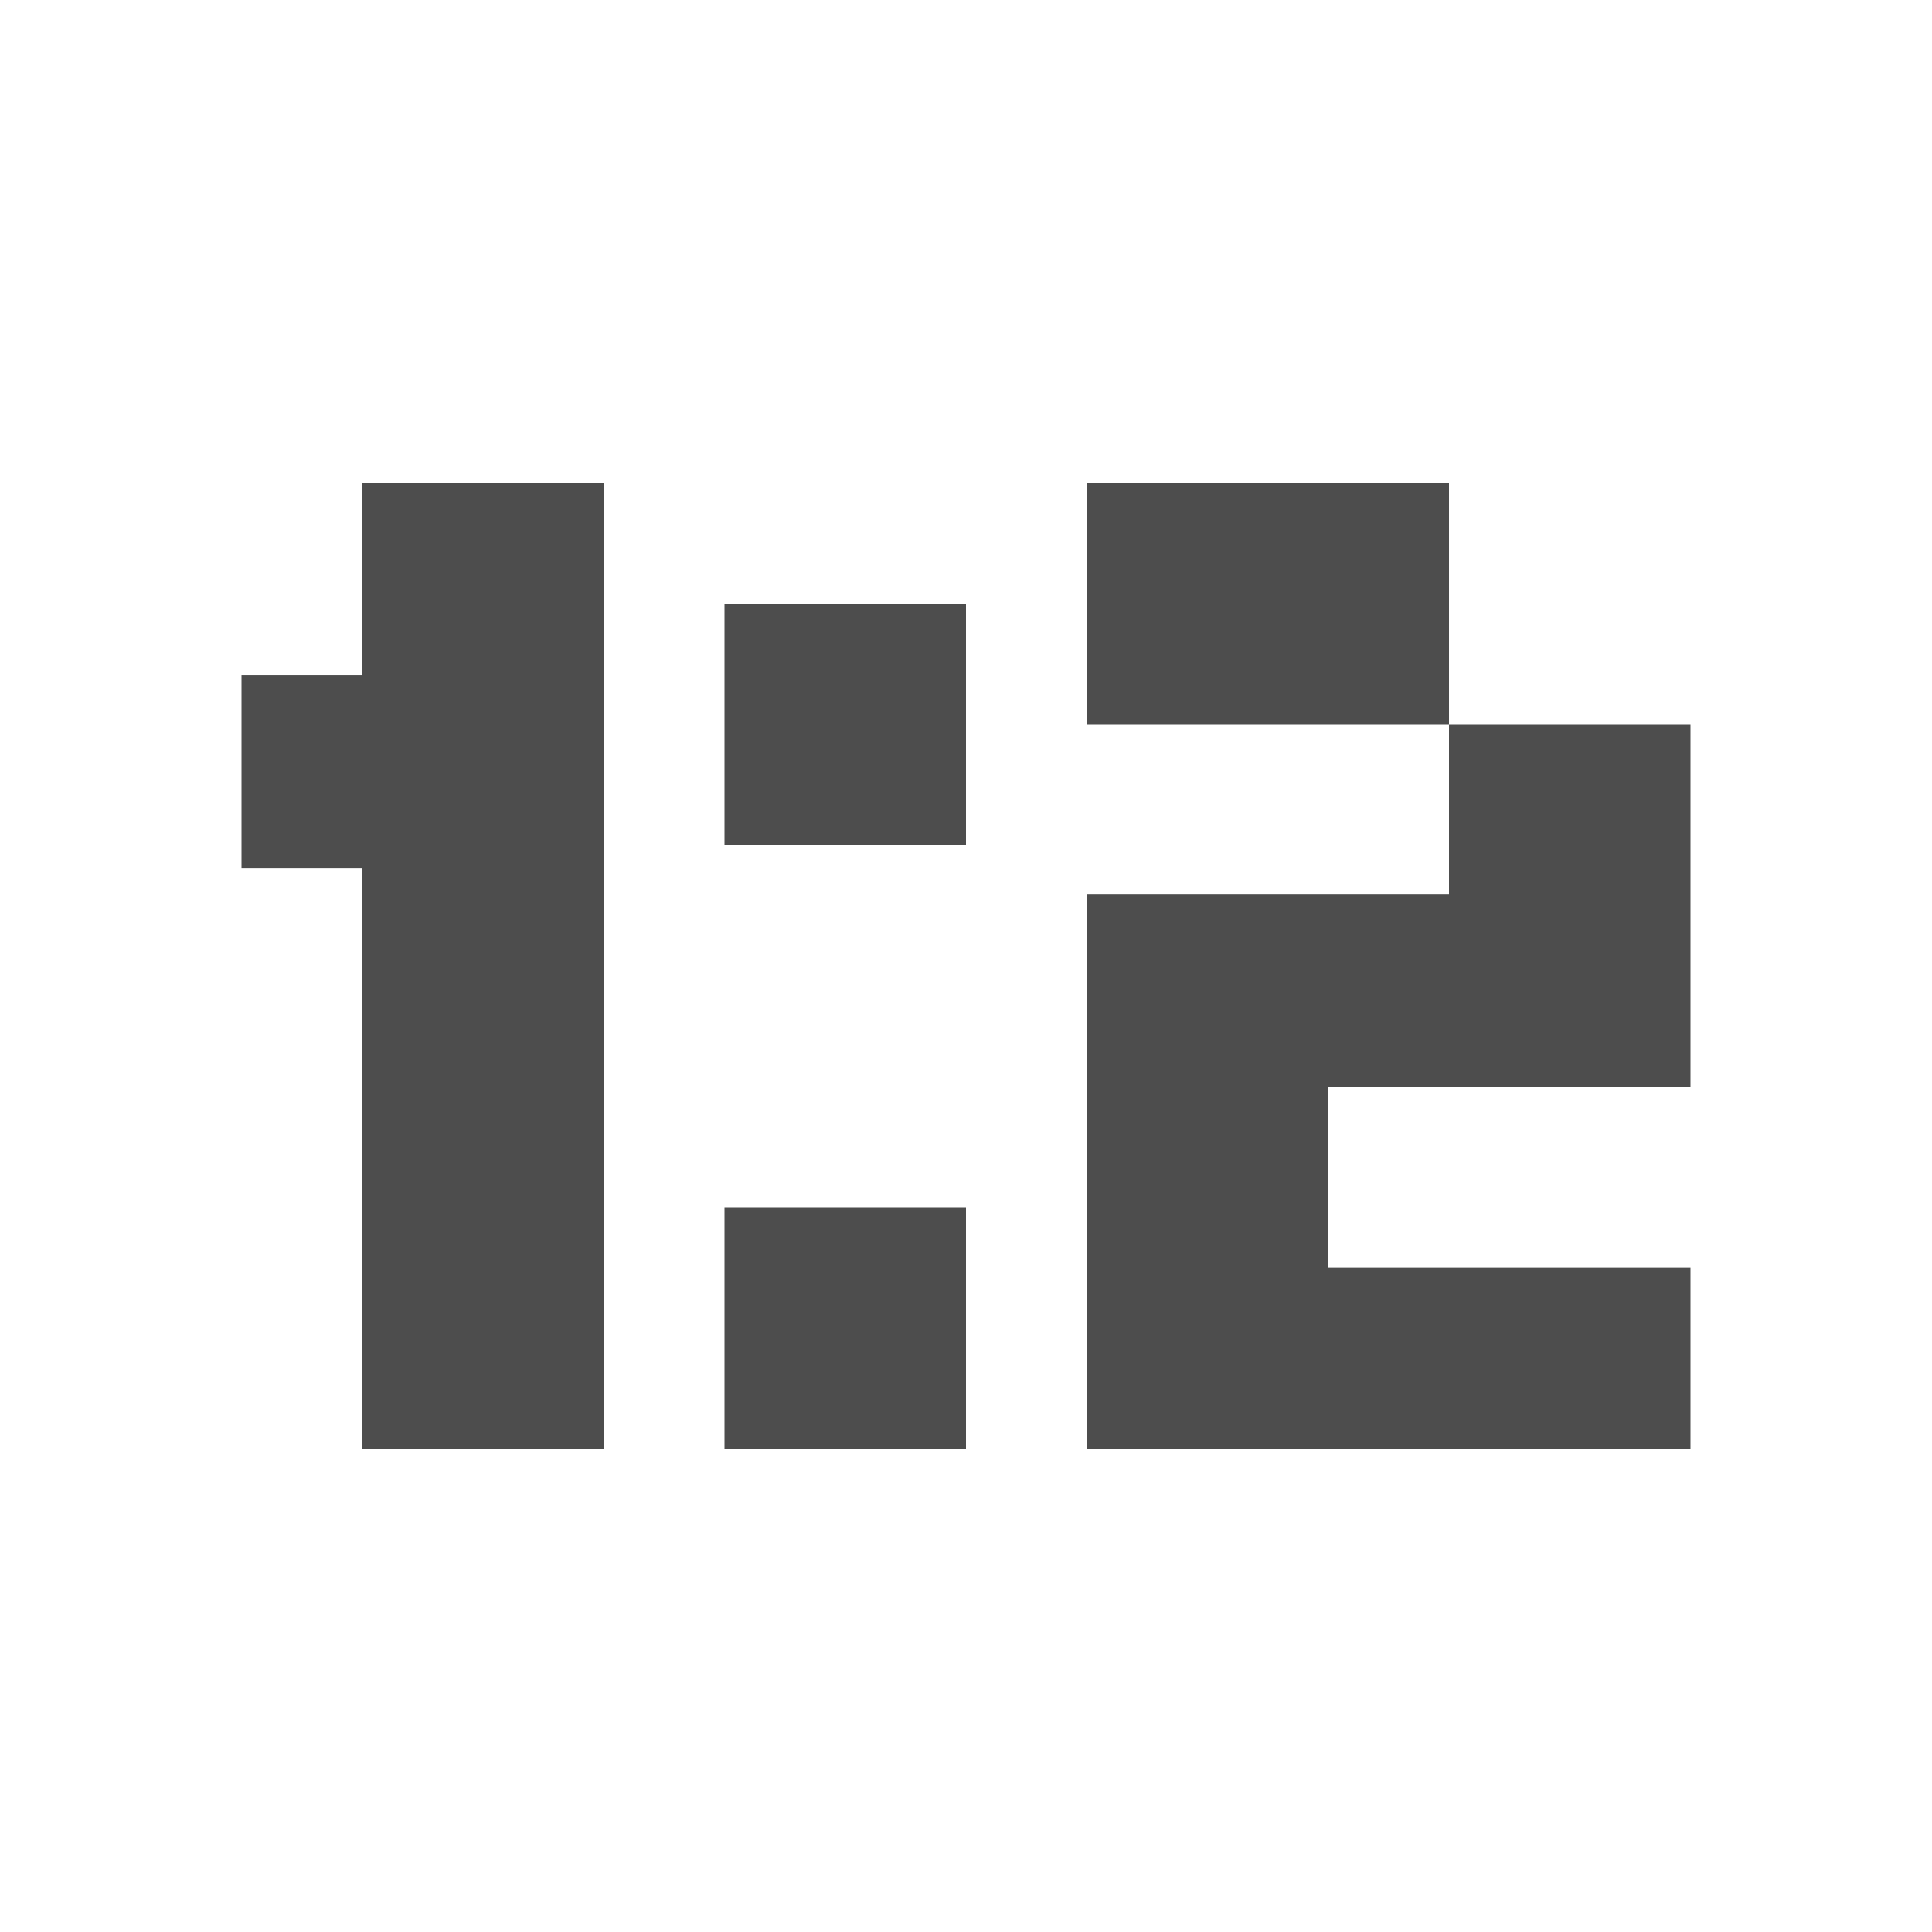 <svg width="16" version="1.1" xmlns="http://www.w3.org/2000/svg" height="16">
<defs id="defs3051">
<style type="text/css" id="current-color-scheme">
.ColorScheme-Text {
color:#4d4d4d;
}
</style>
</defs>
<path style="fill:currentColor;fill-opacity:1;stroke:none" id="path4144" d="m 3,4 v 1.594 h -1 v 1.594 h 1 v 4.812 h 2 v -6.406 -1.594 h -2 z  m 6,0 v 2 h 1.656 1.344 v -2 h -1.344 -1.656 z  m 3,2 v 1.406 h -1.344 -1.656 v 1.594 1.406 1.594 h 1.656 1.688 1.656 v -1.5 h -1.656 -1.344 v -1.5 h 1.344 1.656 v -1.594 -1.406 h -2 z  m -6,-1 v 2 h 2 v -2 h -2 z  m 0,5 v 2 h 2 v -2 h -2 z " class="ColorScheme-Text"/>
</svg>
